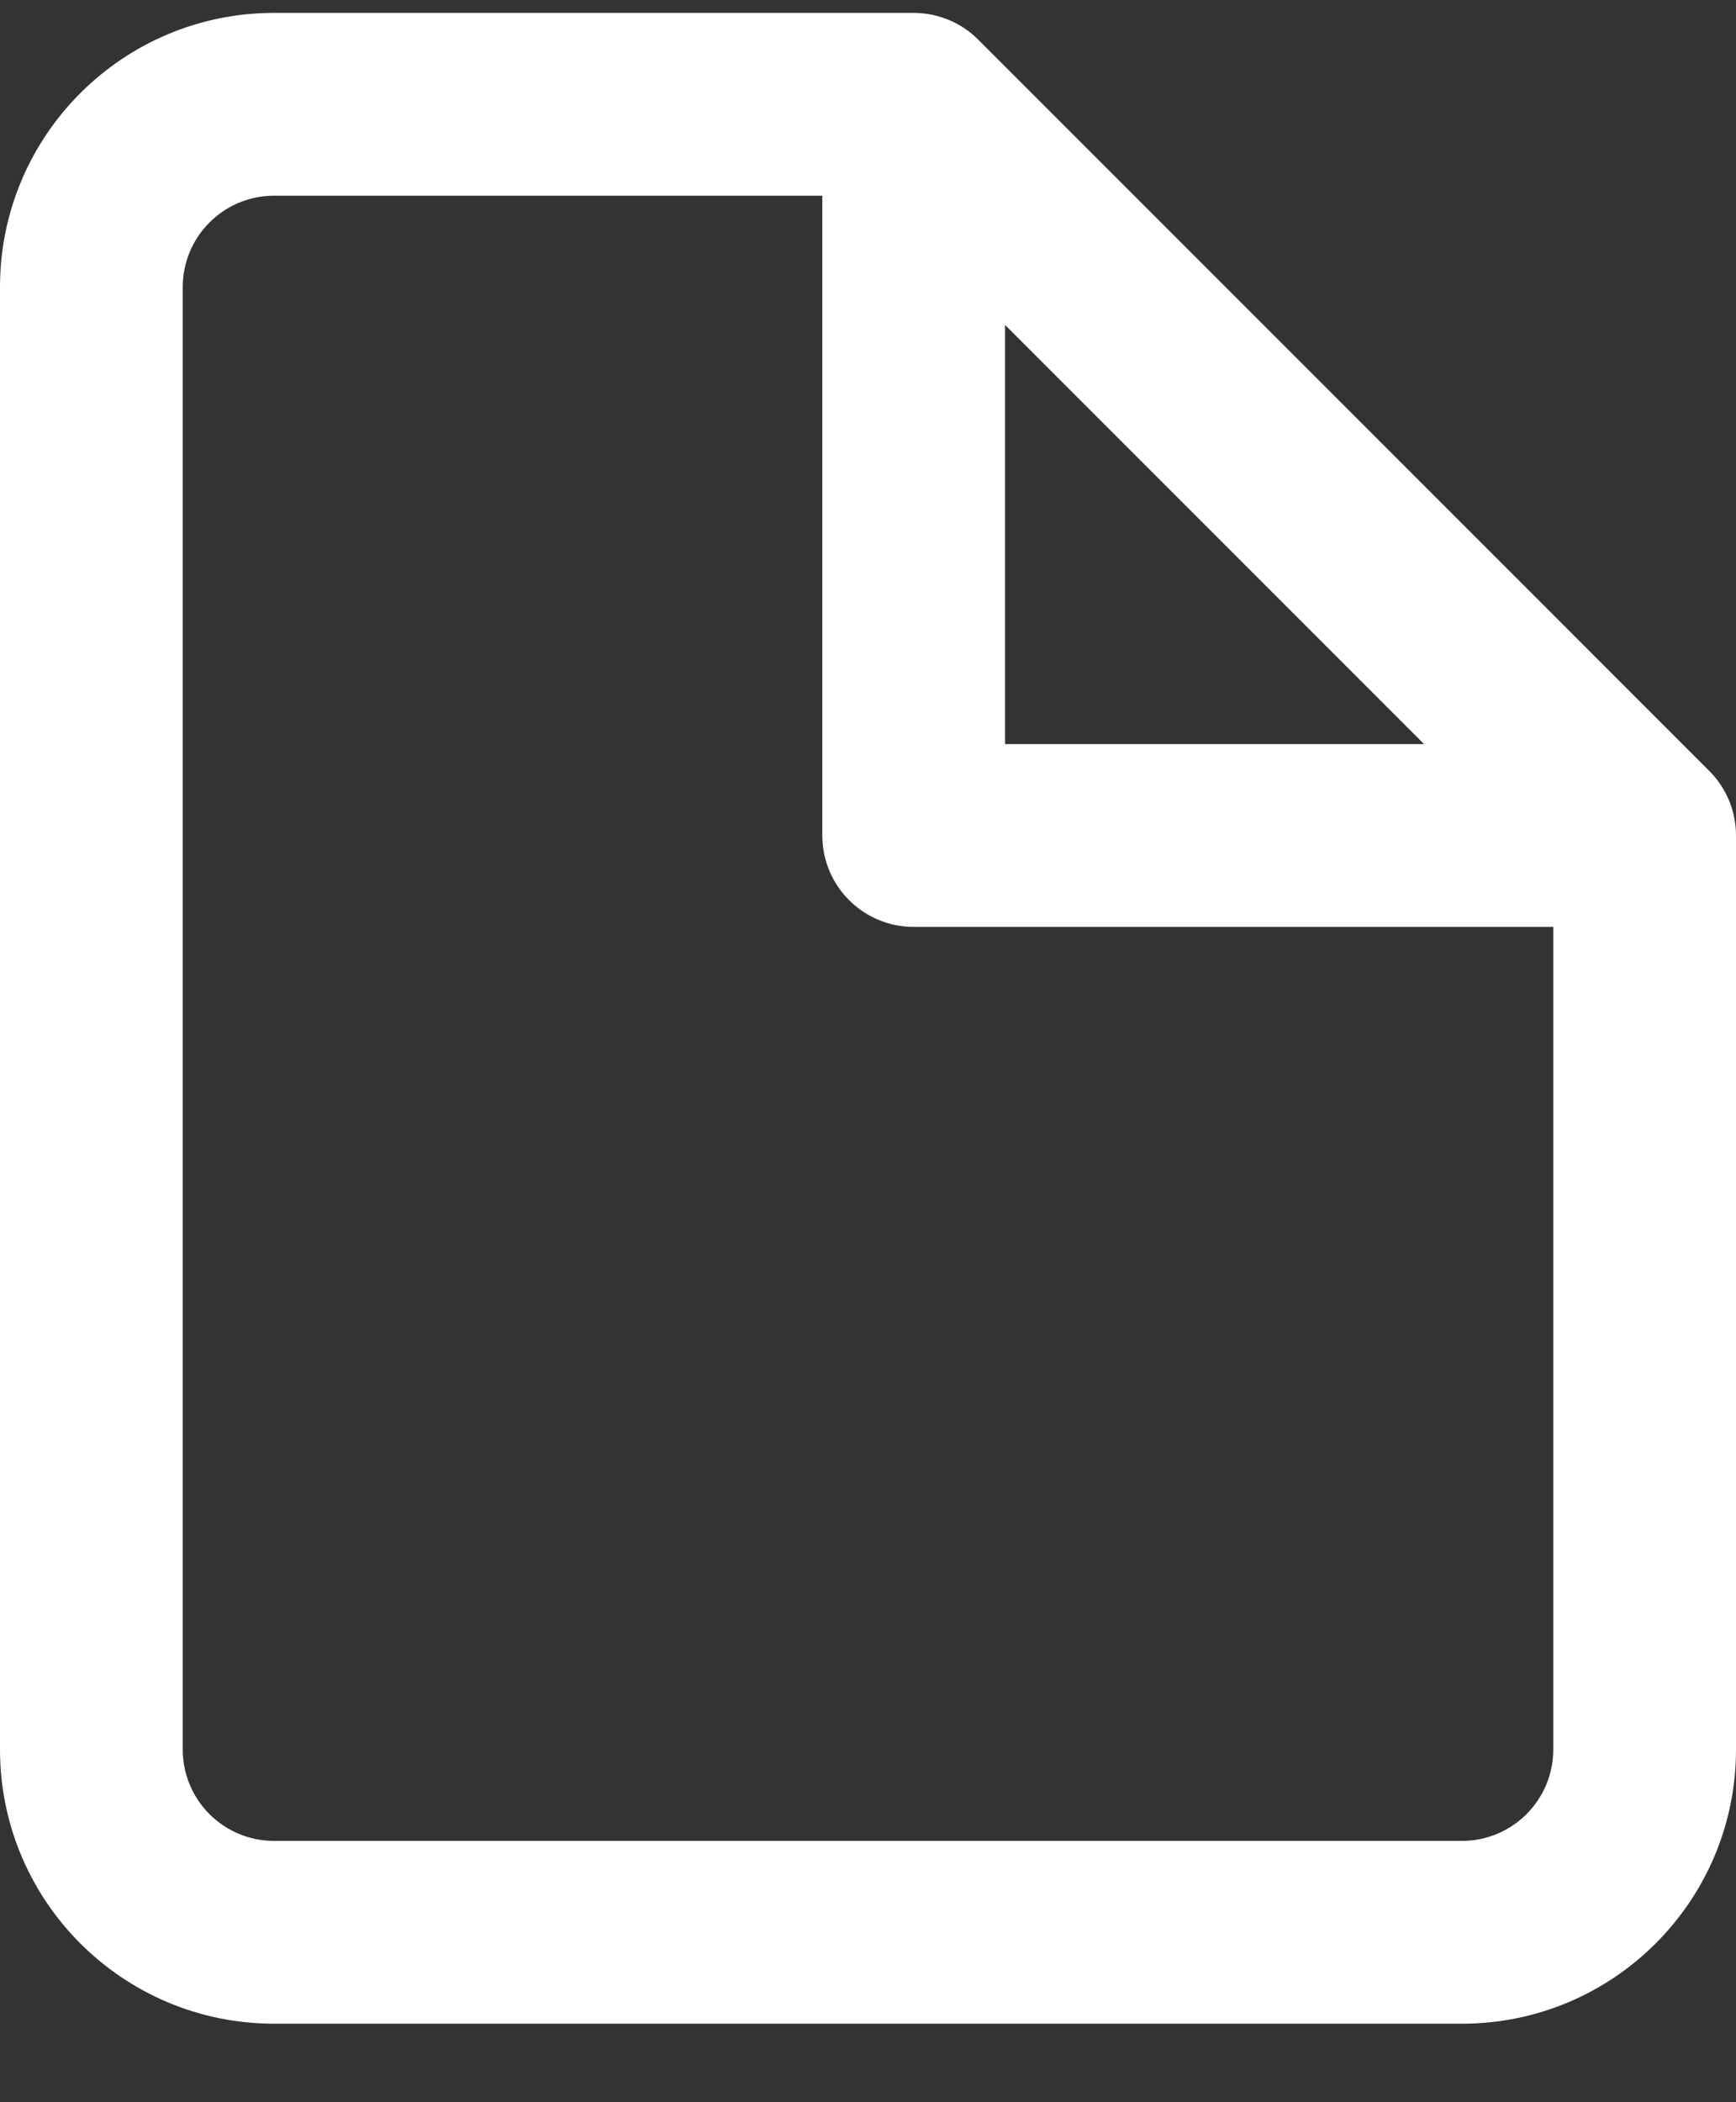<svg width="19" height="23" viewBox="0 0 19 23" fill="none" xmlns="http://www.w3.org/2000/svg">
<rect x="0" y="0" width="19" height="23" fill="#333333" stroke="none"/>
<g id="SVGRepo_iconCarrier">
<path id="Vector" fill-rule="evenodd" clip-rule="evenodd" d="M3 0.141C1.343 0.141 0 1.484 0 3.141V19.141C0 20.798 1.343 22.141 3 22.141H16C17.657 22.141 19 20.798 19 19.141V9.141C19 8.876 18.895 8.622 18.707 8.434L10.707 0.434C10.611 0.338 10.498 0.264 10.375 0.214C10.257 0.167 10.13 0.141 10 0.141H3ZM9 2.141H3C2.448 2.141 2 2.589 2 3.141V19.141C2 19.694 2.448 20.141 3 20.141H16C16.552 20.141 17 19.694 17 19.141V10.141H10C9.448 10.141 9 9.694 9 9.141V2.141ZM15.586 8.141L11 3.555V8.141H15.586Z" fill="white"/>
</g>
</svg>
